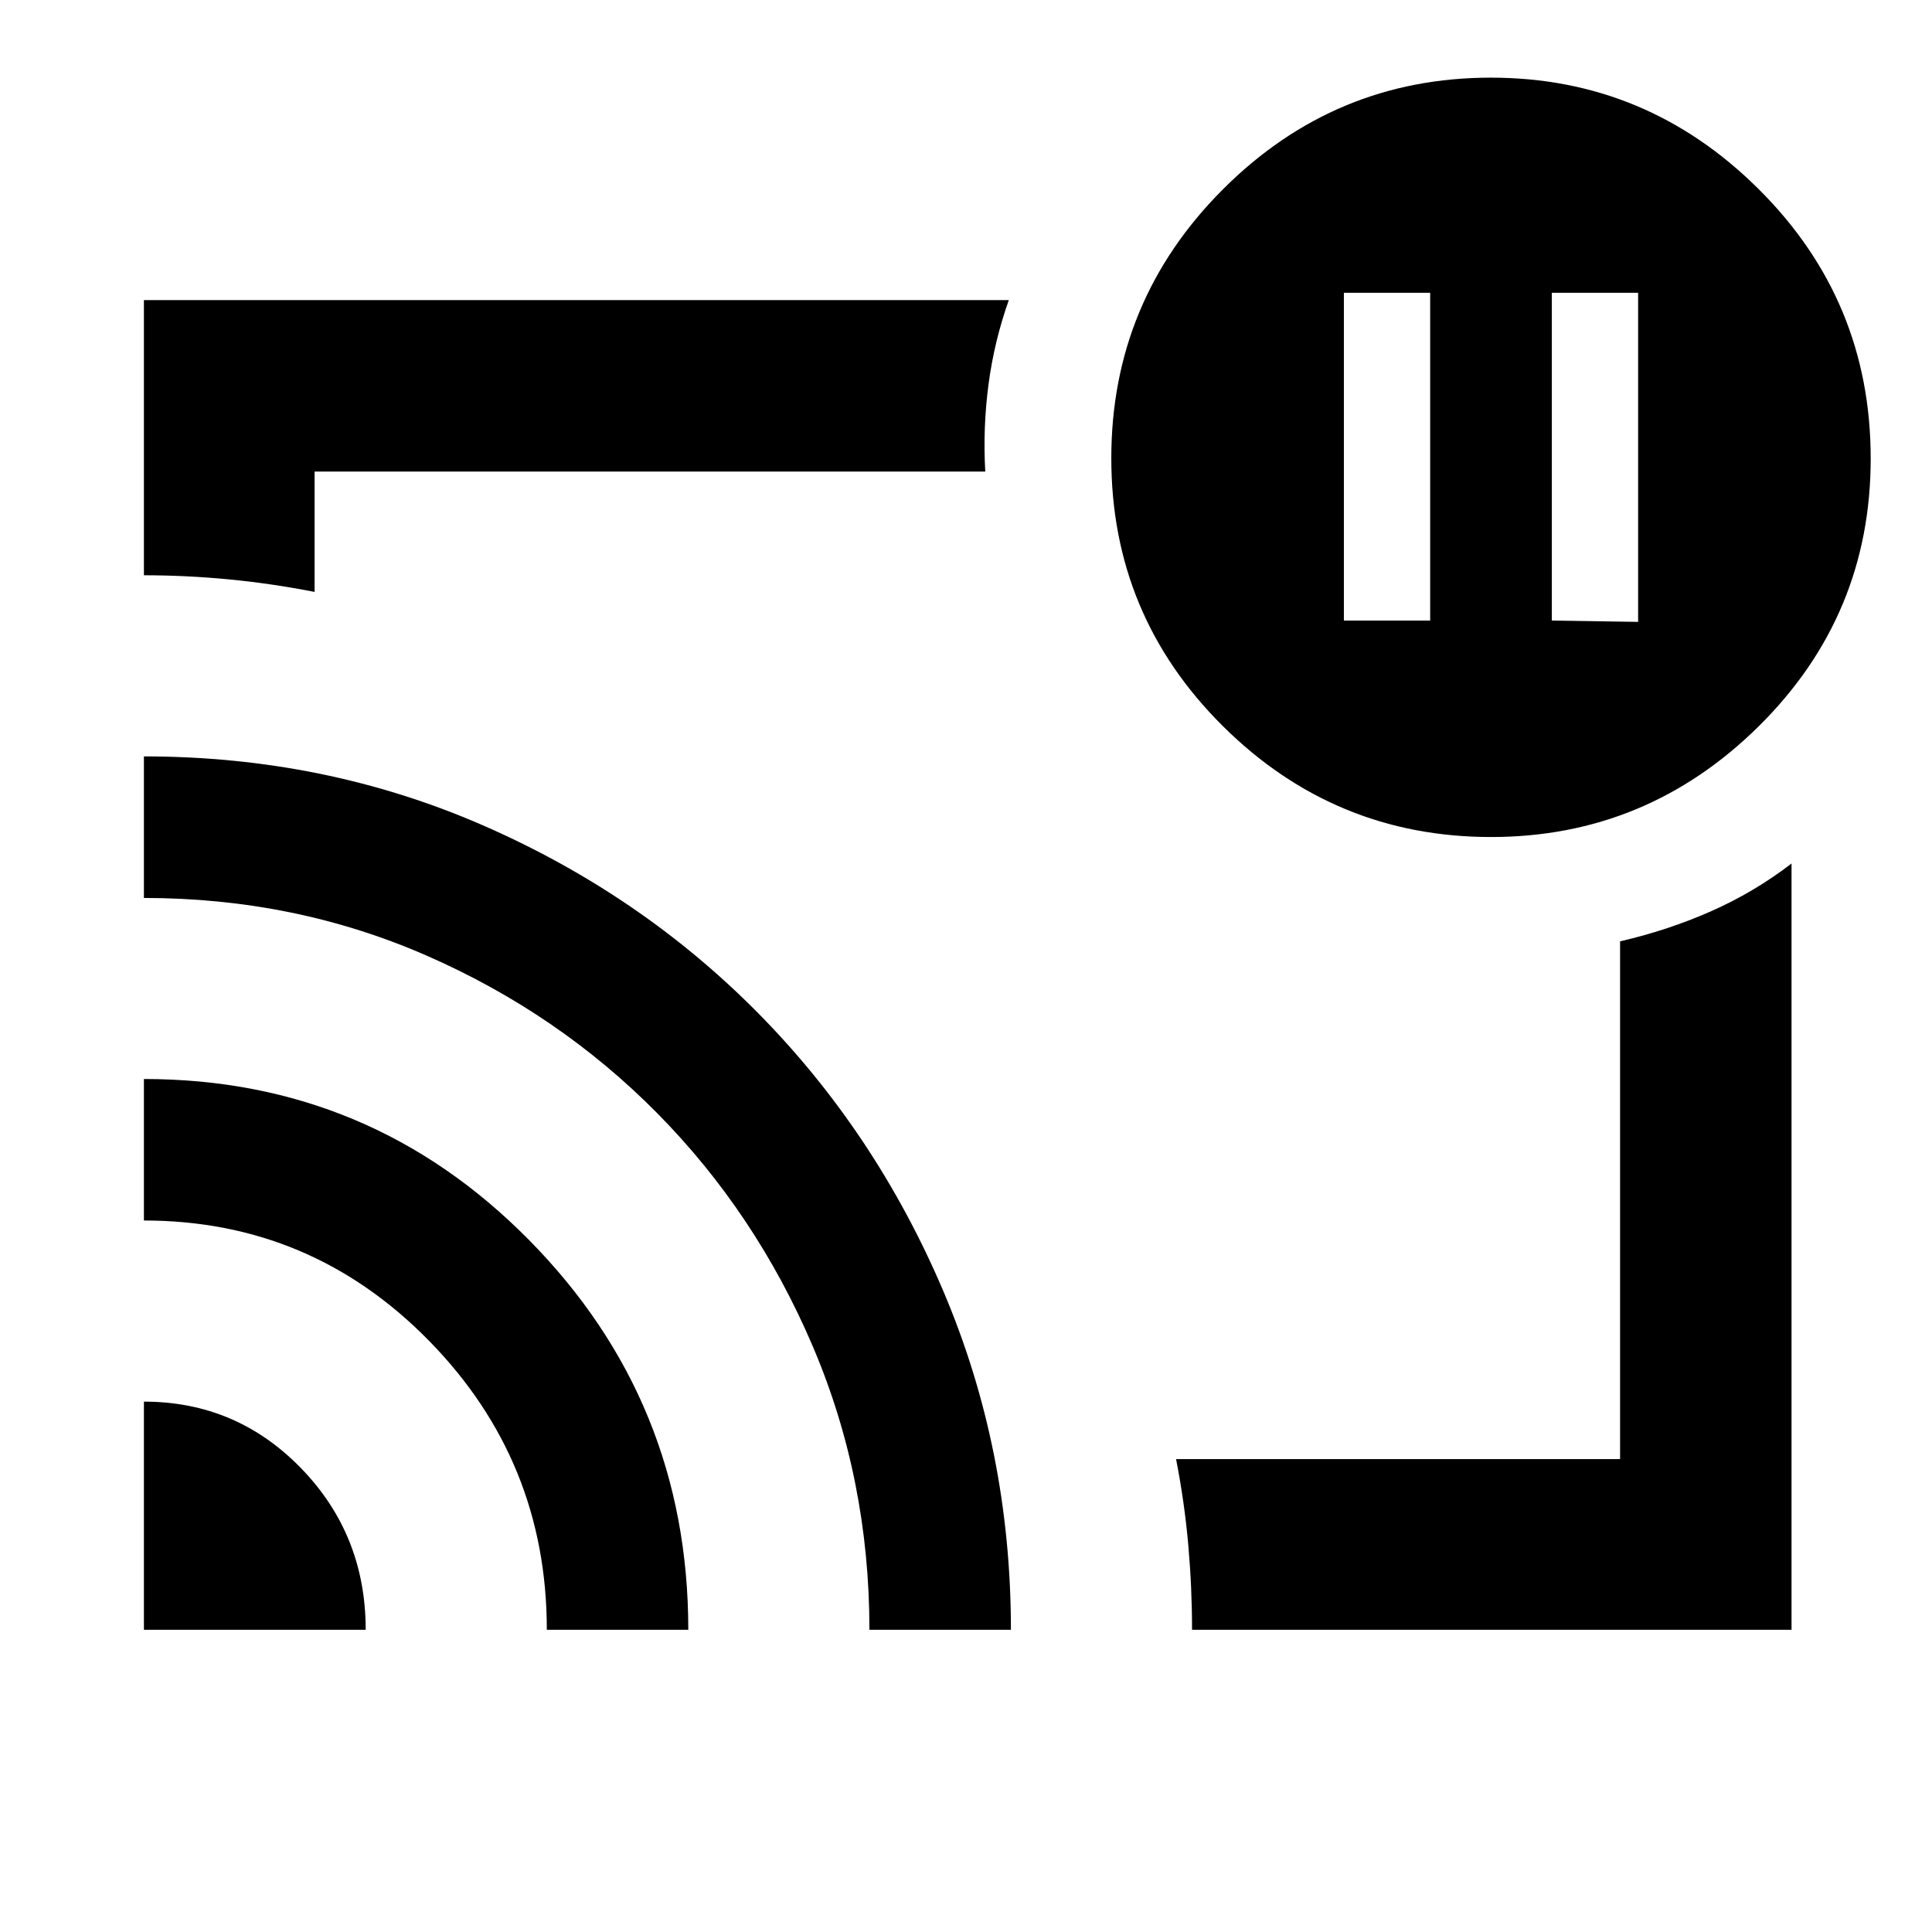<svg xmlns="http://www.w3.org/2000/svg" height="40" viewBox="0 -960 960 960" width="40"><path d="m771.1-651.65 42.87.66v-163.53H771.1v162.87Zm-103.33 0h42.87v-162.87h-42.87v162.87ZM480.67-480.5ZM71.51-263.54q45.91 0 78.06 33.06 32.14 33.07 32.14 80.31H71.51v-113.37Zm0-160.31q112.49 0 191.5 80.14 79 80.14 79 193.54h-70.3q0-83.94-58.57-143.65-58.58-59.72-141.63-59.72v-70.31Zm0-160.3q89.77 0 168.18 34.14 78.41 34.15 136.85 93.25t92.11 138.11q33.67 79.01 33.67 168.48h-70.31q0-74.94-28.21-141t-77.2-115.66q-48.99-49.59-114.52-78.29-65.53-28.69-140.57-28.69v-70.34ZM890.2-150.17H592.32q0-20.83-1.86-42.03-1.86-21.21-6.08-42.79h220.63v-257.27q23.47-5.39 44.97-14.84 21.49-9.45 40.22-23.82v380.75ZM71.51-674.15v-136.72h429.75q-7.24 20.46-10.08 41.91-2.83 21.44-1.61 43.28H156.32v59.8q-21.58-4.22-42.78-6.25-21.21-2.02-42.03-2.02Zm669.41 130.06q-77.72 0-133.22-55.05-55.5-55.06-55.5-133.17 0-78.11 55.46-133.61 55.45-55.5 133.17-55.5 77.33 0 133.02 55.37 55.69 55.36 55.69 133.92 0 78-55.65 133.02-55.64 55.02-132.97 55.02Z"/></svg>